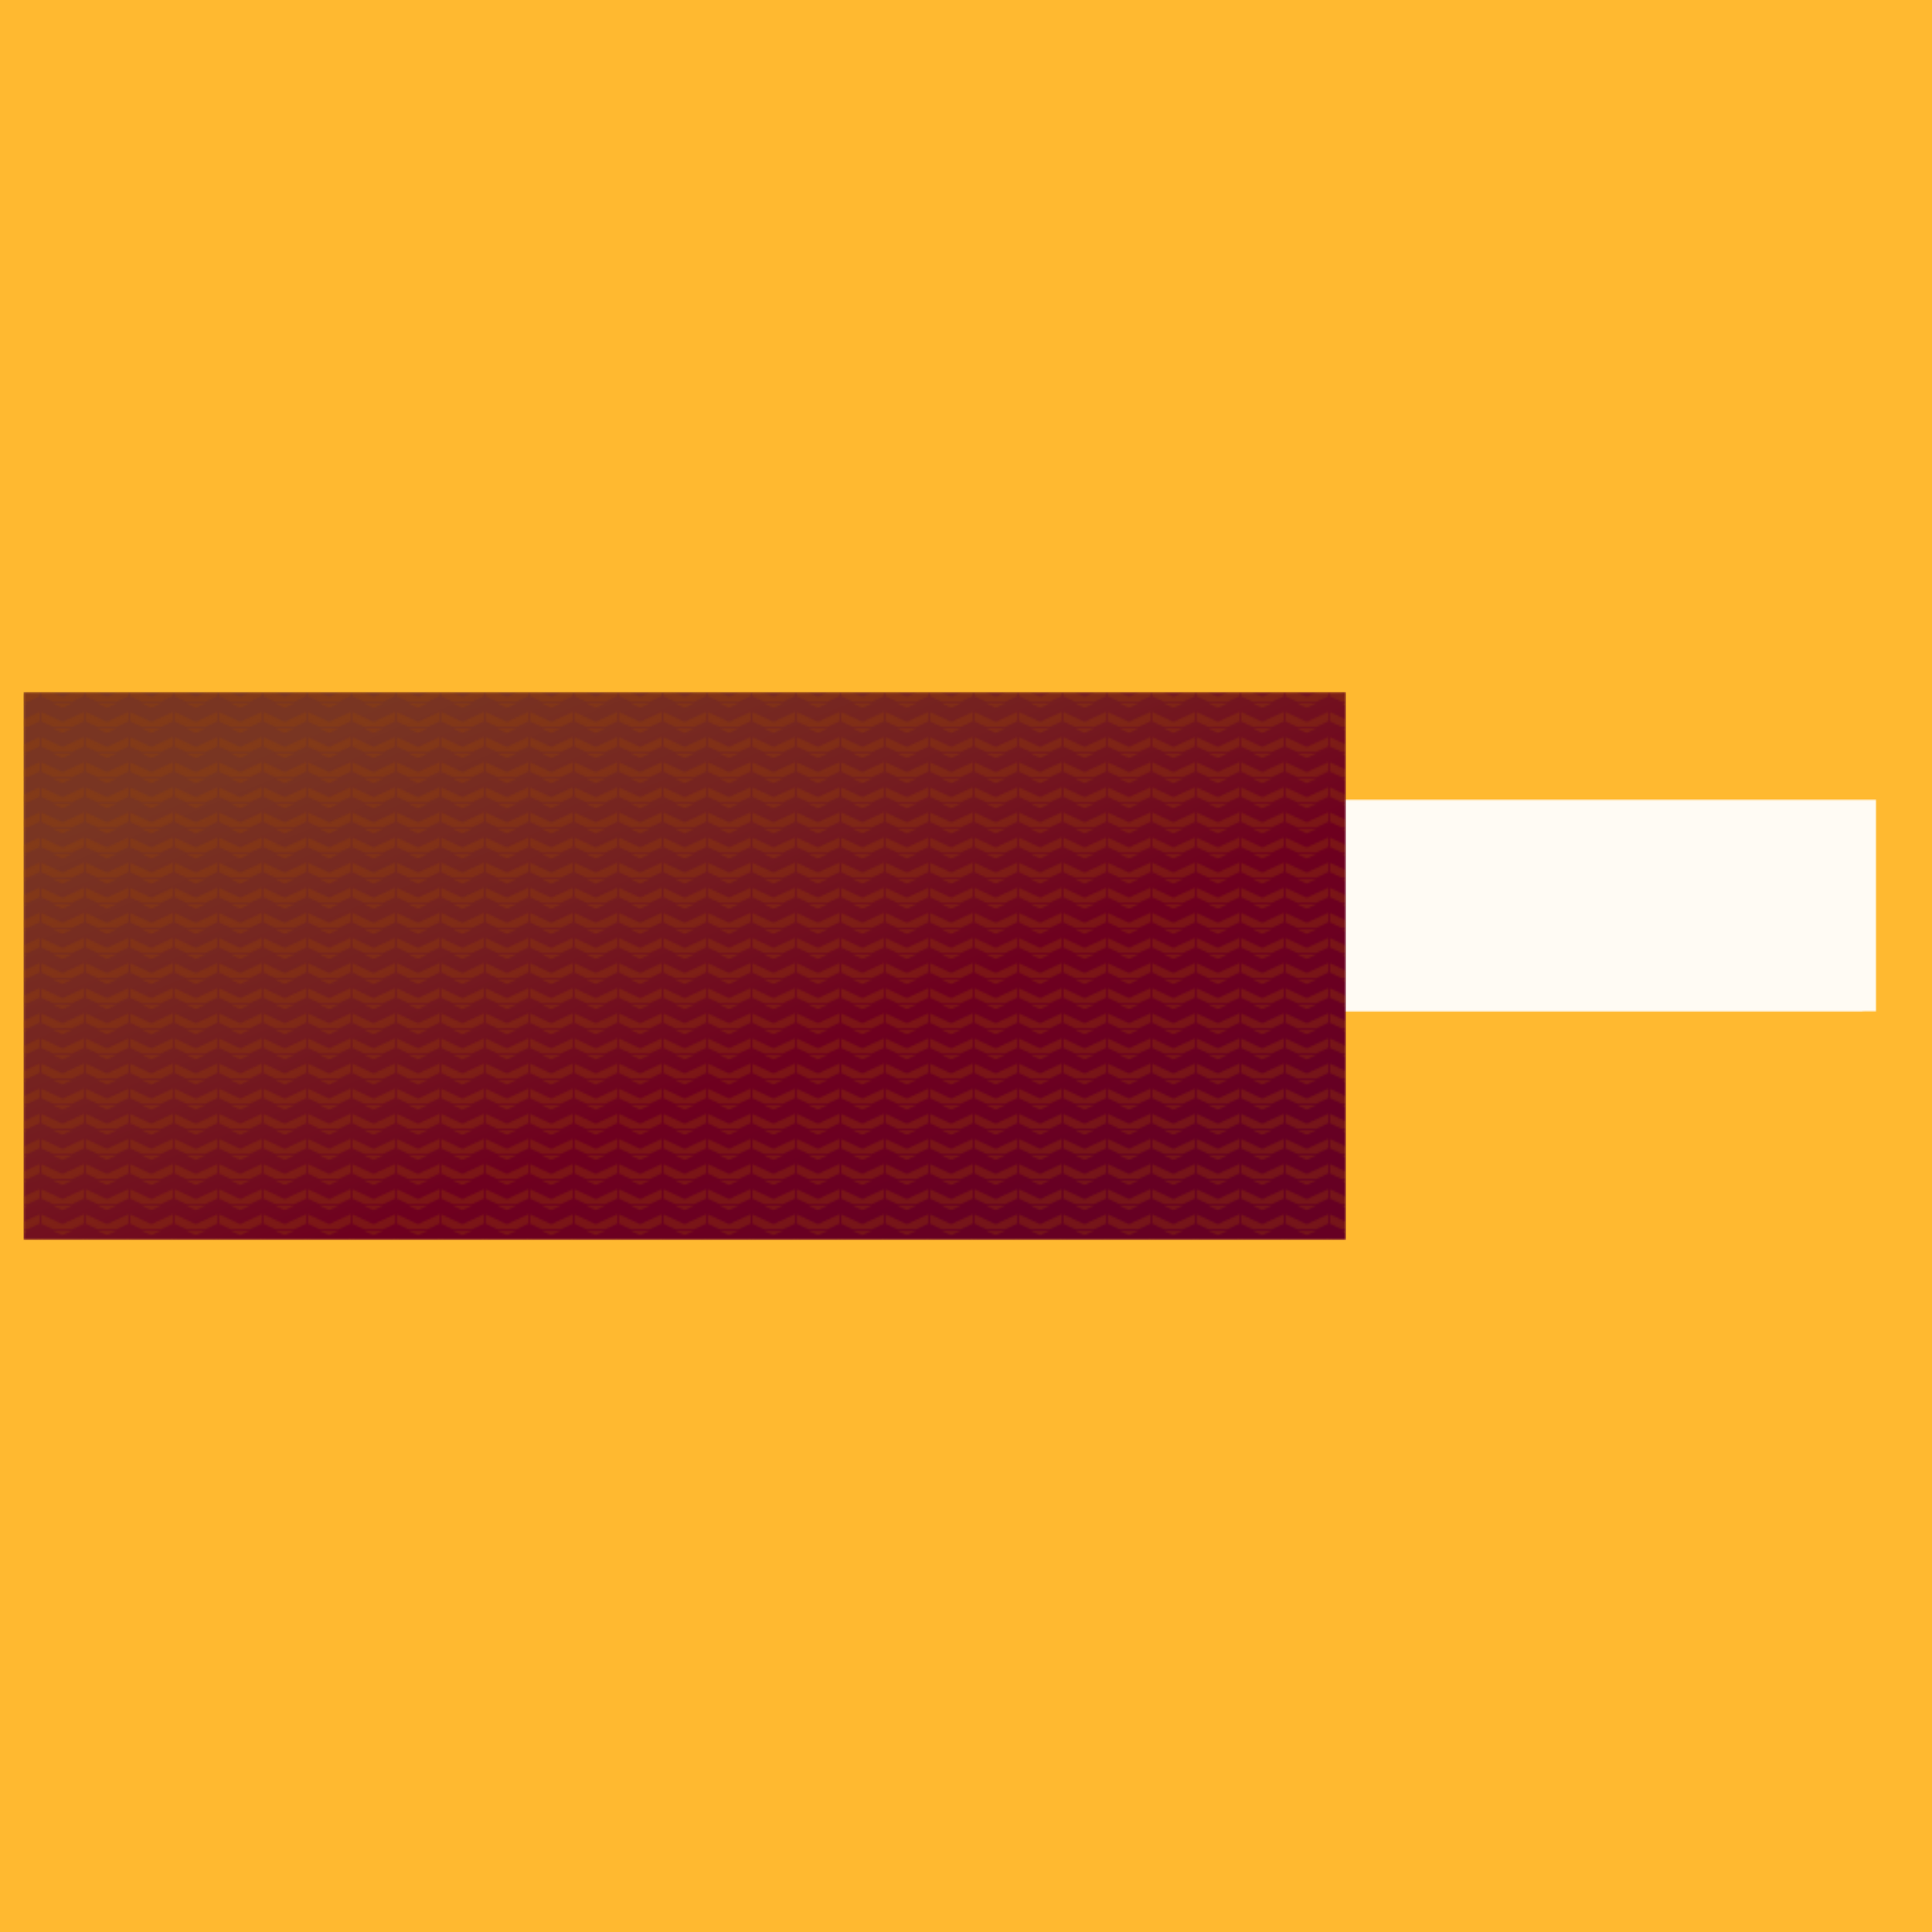 <?xml version="1.0" encoding="UTF-8"?>
<!-- My Brand New Logo (1.0.87), id: jjmQn4w8yZF7Jp3p9l5p (1.0.7), date: 2021-08-18 00:36 -->
<svg version="1.1" preserveAspectRatio="xMidYMid meet" xmlns="http://www.w3.org/2000/svg" xmlns:xlink="http://www.w3.org/1999/xlink" viewBox="0 0 1000 1000" width="1000" height="1000">
	<defs>
		<path id="def-1" d="M266.021,500 A112.245,112.245 0 1 0 41.531,500 A112.245,112.245 0 1 0 266.021,500 Z" stroke-linecap="round" stroke-linejoin="round" stroke-miterlimit="25"></path>
		<g id="def-2">
			<path d="M49.313,500 A104.462,104.462 0 1 0 258.238,500 A104.462,104.462 0 1 0 49.313,500 Z M253.931,500 A100.155,100.155 0 1 1 53.621,500 A100.155,100.155 0 1 1 253.931,500 Z" fill="#000"></path>
			<use xlink:href="#def-1" fill="none" stroke="#000" stroke-width="3.574"></use>
		</g>
		<g id="def-3" transform="matrix(1.131, 0, 0, 1.131, 96.682, 444.827)" fill="#000" stroke="none" stroke-width="1">
			<g transform="translate(0.501, 0.5)">
				<g></g>
				<path fill="#000" d=" M80.989,6.423 C62.306 -4.253,44.597,1.167,39.613,3.083 c-4.997,1.924 -9.272,6.055 -10.914,7.781 c-0.684 -0.358 -1.502 -0.721 -2.499 -1.078 C21.176,7.988,14.274,9.485,9.028,13.51 c-3.774,2.895 -9.951,9.651 -8.912,22.374 C1.163,48.719,8.662,54.924,14.383,57.82 c-0.187,0.255 -0.3,0.566 -0.3,0.906 V76.17 v0.001 h-2.754 c-0.85,0 -1.54,0.689 -1.54,1.539 c0,0.001,0,0.001,0,0.001 c0,0.001,0,0.002,0,0.002 L9.786,95.061 c0,0.85,0.689,1.539,1.539,1.539 c0,0,0,0,0,0 c0,0,0.001,0,0.001,0 s0.001,0,0.001,0 l75.098,0.003 c0.85,0,1.539 -0.689,1.539 -1.539 c0 -0.072 -0.013 -0.141 -0.021 -0.211 c0.009 -0.07,0.021 -0.14,0.021 -0.212 V78.223 c0 -0.088 -0.013 -0.172 -0.026 -0.255 c0.014 -0.083,0.026 -0.167,0.026 -0.255 c0 -0.85 -0.689 -1.539 -1.539 -1.539 l-69.266 -0.003 V76.17 V59.053 c2.246,0.854,3.806,1.122,3.86,1.13 c0.068,0.011,0.136,0.016,0.203,0.016 c0.62,0,1.165 -0.449,1.265 -1.081 c0.111 -0.699 -0.365 -1.356 -1.064 -1.468 c-0.172 -0.027 -17.2 -2.956 -18.752 -21.975 c-0.939 -11.511,4.557 -17.553,7.916 -20.13 c4.512 -3.46,10.578 -4.834,14.749 -3.342 c3.401,1.215,4.089,2.333,4.162,2.468 c0.188,0.628,0.827,1.02,1.482,0.886 c0.694 -0.14,1.144 -0.817,1.003 -1.511 c-0.057 -0.281 -0.281 -0.923 -1.13 -1.715 c1.685 -1.721,5.463 -5.229,9.68 -6.853 c4.717 -1.814,21.481 -6.943,39.182,3.173 c19.007,10.864,17.837,26.578,17.642,28.334 l-0.028,0.249 c-0.376,3.41 -1.375,12.466 -7.864,16.375 c-4.49,2.704 -10.894,2.558 -19.038 -0.424 c0.729 -0.668,1.46 -1.378,2.194 -2.18 c0.479 -0.522,0.443 -1.334 -0.08 -1.812 c-0.521 -0.478 -1.334 -0.442 -1.812,0.08 c-3.818,4.169 -7.412,6.288 -10.686,6.298 c-0.008,0 -0.015,0 -0.021,0 c-3.901,0 -6.717 -3.04 -8.4 -4.856 c-0.298 -0.322 -0.563 -0.609 -0.797 -0.841 c-0.501 -0.499 -1.313 -0.497 -1.814,0.006 c-0.499,0.502 -0.497,1.314,0.006,1.813 c0.211,0.211,0.452,0.472,0.724,0.764 c1.839,1.986,5.259,5.68,10.282,5.68 c0.009,0,0.019,0,0.028,0 c2.622 -0.009,5.332 -1.05,8.101 -3.069 c4.688,1.851,8.904,2.845,12.631,2.999 V76.17 h3.079 V57.993 c2.595 -0.249,4.912 -0.972,6.927 -2.186 c7.576 -4.563,8.678 -14.538,9.092 -18.292 l0.026 -0.246 C100.122,35.342,101.419,18.1,80.989,6.423 z M84.887,93.525 l-43.098 -0.002 V79.251 l43.098,0.002 V93.525 z M38.71,93.523 H33.58 V79.251 h5.131 V93.523 z M30.501,93.523 h-5.13 V79.251 h5.13 V93.523 z M22.292,93.522 h-9.427 l0.002 -14.271 h9.425 V93.522 z"></path>
			</g>
		</g>
		<mask id="mask-1" x="-1.988" y="344.068" width="311.529" height="311.864" maskUnits="userSpaceOnUse" stroke-width="0">
			<rect x="12.172" y="358.229" width="283.208" height="283.543" fill="#fff"></rect>
			<use xlink:href="#def-2"></use>
			<use xlink:href="#def-3"></use>
		</mask>
		<g id="def-4" mask="url(#mask-1)">
			<use xlink:href="#def-1" stroke-width="11.517"></use>
		</g>
		<path id="def-5" d="M375.47,451.494 Q375.47,461.375,371.381,467.551 Q367.292,473.726,359.313,475.362 L359.313,475.362 Q366.39,477.298,374.836,478.266 L374.836,478.266 L373.033,486.779 Q356.209,484.275,346.528,479.618 Q336.847,474.962,332.842,468.168 Q328.836,461.375,328.836,451.728 L328.836,451.728 Q328.836,443.182,331.69,437.474 Q334.544,431.765,339.768,428.961 Q344.993,426.157,352.17,426.157 L352.17,426.157 Q359.347,426.157,364.571,428.945 Q369.795,431.732,372.633,437.407 Q375.47,443.082,375.47,451.494 L375.47,451.494 Z M340.019,451.26 Q340.019,460.14,343.09,464.096 Q346.161,468.051,352.17,468.051 L352.17,468.051 Q358.078,468.051,361.183,464.146 Q364.287,460.24,364.287,451.728 L364.287,451.728 Q364.287,442.915,361.166,438.926 Q358.045,434.937,352.17,434.937 L352.17,434.937 Q346.261,434.937,343.14,438.842 Q340.019,442.748,340.019,451.26 L340.019,451.26 Z M402.543,476.831 Q396.701,476.831,393.313,473.376 Q389.925,469.921,389.925,462.51 L389.925,462.51 L389.925,439.677 L400.607,439.677 L400.607,461.809 Q400.607,464.947,401.892,466.282 Q403.177,467.617,405.581,467.617 L405.581,467.617 Q407.35,467.617,409.153,466.85 Q410.955,466.082,412.157,464.646 L412.157,464.646 L412.157,439.677 L422.839,439.677 L422.839,476.197 L414.026,476.197 L413.292,472.525 L412.858,472.525 Q410.755,474.661,408.134,475.746 Q405.514,476.831,402.543,476.831 L402.543,476.831 Z M449.445,476.197 L438.762,476.197 L438.762,439.677 L449.445,439.677 L449.445,476.197 Z M444.103,434.369 Q440.799,434.369,439.146,432.934 Q437.494,431.498,437.494,428.828 L437.494,428.828 Q437.494,426.124,439.13,424.688 Q440.765,423.253,444.103,423.253 L444.103,423.253 Q447.408,423.253,449.044,424.688 Q450.68,426.124,450.68,428.828 L450.68,428.828 Q450.68,431.498,449.044,432.934 Q447.408,434.369,444.103,434.369 L444.103,434.369 Z M482.726,476.898 Q473.446,476.898,468.589,472.174 Q463.732,467.451,463.732,458.003 L463.732,458.003 Q463.732,448.49,468.89,443.799 Q474.047,439.109,483.828,439.109 L483.828,439.109 Q488.368,439.109,492.007,439.944 L492.007,439.944 L492.007,448.389 Q488.501,447.688,485.297,447.688 L485.297,447.688 Q481.591,447.688,479.271,448.723 Q476.951,449.758,475.85,452.011 Q474.748,454.265,474.748,457.903 L474.748,457.903 Q474.748,463.411,477.118,465.848 Q479.488,468.285,484.395,468.285 L484.395,468.285 Q486.098,468.285,487.867,468.001 Q489.636,467.718,492.007,467.083 L492.007,467.083 L492.007,475.529 Q487.8,476.898,482.726,476.898 L482.726,476.898 Z M542.68,476.197 L531.063,476.197 L521.082,461.709 L516.809,461.709 L516.809,476.197 L506.127,476.197 L506.127,422.251 L516.809,422.251 L516.809,453.163 L521.015,453.163 L530.129,439.677 L541.512,439.677 L529.895,457.236 L542.68,476.197 Z M574.861,461.609 L552.261,461.609 L552.261,452.929 L574.861,452.929 L574.861,461.609 Z M601.967,455.266 L601.967,467.517 L626.302,467.517 L626.302,476.197 L591.218,476.197 L591.218,426.791 L625.968,426.791 L625.968,435.471 L601.967,435.471 L601.967,446.587 L622.563,446.587 L622.563,455.266 L601.967,455.266 Z M662.254,461.609 L639.655,461.609 L639.655,452.929 L662.254,452.929 L662.254,461.609 Z M719.571,476.197 L707.721,476.197 L695.102,458.07 L694.501,458.07 Q692.165,458.07,689.327,457.903 L689.327,457.903 L689.327,476.197 L678.612,476.197 L678.612,427.893 Q682.15,427.125,686.156,426.658 Q690.162,426.191,694.067,426.191 L694.067,426.191 Q704.783,426.191,710.124,430.08 Q715.465,433.968,715.465,442.047 L715.465,442.047 Q715.465,447.321,712.912,450.927 Q710.358,454.532,705.551,456.334 L705.551,456.334 L719.571,476.197 Z M689.327,434.703 L689.327,449.691 Q692.131,449.992,694.702,449.992 L694.702,449.992 Q700.11,449.992,702.68,448.122 Q705.25,446.253,705.25,442.08 L705.25,442.08 Q705.25,437.974,702.797,436.088 Q700.343,434.202,695.169,434.202 L695.169,434.202 Q692.231,434.202,689.327,434.703 L689.327,434.703 Z M761.132,458.237 L761.132,461.041 L738.966,461.041 Q739.133,463.979,740.218,465.665 Q741.303,467.35,743.606,468.102 Q745.91,468.853,749.882,468.853 L749.882,468.853 Q754.055,468.853,759.095,467.684 L759.095,467.684 L759.095,475.663 Q753.754,476.898,748.38,476.898 L748.38,476.898 Q741.403,476.898,736.98,474.911 Q732.557,472.925,730.42,468.752 Q728.284,464.58,728.284,457.903 L728.284,457.903 Q728.284,451.895,730.27,447.672 Q732.256,443.449,736.062,441.279 Q739.867,439.109,745.275,439.109 L745.275,439.109 Q753.02,439.109,757.076,444 Q761.132,448.89,761.132,458.237 L761.132,458.237 Z M745.142,445.852 Q742.104,445.852,740.568,447.922 Q739.033,449.992,738.933,454.866 L738.933,454.866 L751.184,454.866 Q751.084,449.958,749.615,447.905 Q748.146,445.852,745.142,445.852 L745.142,445.852 Z M792.344,476.898 Q783.064,476.898,778.207,472.174 Q773.35,467.451,773.35,458.003 L773.35,458.003 Q773.35,448.49,778.507,443.799 Q783.665,439.109,793.445,439.109 L793.445,439.109 Q797.985,439.109,801.624,439.944 L801.624,439.944 L801.624,448.389 Q798.119,447.688,794.914,447.688 L794.914,447.688 Q791.209,447.688,788.889,448.723 Q786.569,449.758,785.467,452.011 Q784.366,454.265,784.366,457.903 L784.366,457.903 Q784.366,463.411,786.736,465.848 Q789.106,468.285,794.013,468.285 L794.013,468.285 Q795.715,468.285,797.485,468.001 Q799.254,467.718,801.624,467.083 L801.624,467.083 L801.624,475.529 Q797.418,476.898,792.344,476.898 L792.344,476.898 Z M826.427,476.197 L815.745,476.197 L815.745,439.677 L826.427,439.677 L826.427,476.197 Z M821.086,434.369 Q817.781,434.369,816.128,432.934 Q814.476,431.498,814.476,428.828 L814.476,428.828 Q814.476,426.124,816.112,424.688 Q817.747,423.253,821.086,423.253 L821.086,423.253 Q824.391,423.253,826.026,424.688 Q827.662,426.124,827.662,428.828 L827.662,428.828 Q827.662,431.498,826.026,432.934 Q824.391,434.369,821.086,434.369 L821.086,434.369 Z M842.383,490.885 L842.383,439.677 L851.33,439.677 L851.997,443.549 L852.498,443.549 Q854.1,441.479,856.587,440.294 Q859.074,439.109,862.212,439.109 L862.212,439.109 Q866.452,439.109,869.823,440.995 Q873.195,442.881,875.198,446.937 Q877.201,450.993,877.201,457.236 L877.201,457.236 Q877.201,466.816,872.11,471.84 Q867.019,476.864,857.305,476.864 L857.305,476.864 Q855.536,476.864,853.066,476.597 L853.066,476.597 L853.066,490.885 L842.383,490.885 Z M857.272,468.752 Q861.945,468.752,864.198,466.232 Q866.452,463.712,866.452,458.07 L866.452,458.07 Q866.452,452.395,864.549,450.109 Q862.646,447.822,859.074,447.822 L859.074,447.822 Q857.338,447.822,855.736,448.44 Q854.134,449.057,853.066,450.292 L853.066,450.292 L853.066,468.352 Q855.002,468.752,857.272,468.752 L857.272,468.752 Z M923.234,458.237 L923.234,461.041 L901.069,461.041 Q901.236,463.979,902.321,465.665 Q903.406,467.35,905.709,468.102 Q908.012,468.853,911.985,468.853 L911.985,468.853 Q916.157,468.853,921.198,467.684 L921.198,467.684 L921.198,475.663 Q915.857,476.898,910.483,476.898 L910.483,476.898 Q903.506,476.898,899.083,474.911 Q894.659,472.925,892.523,468.752 Q890.387,464.58,890.387,457.903 L890.387,457.903 Q890.387,451.895,892.373,447.672 Q894.359,443.449,898.165,441.279 Q901.97,439.109,907.378,439.109 L907.378,439.109 Q915.123,439.109,919.179,444 Q923.234,448.89,923.234,458.237 L923.234,458.237 Z M907.244,445.852 Q904.207,445.852,902.671,447.922 Q901.136,449.992,901.035,454.866 L901.035,454.866 L913.287,454.866 Q913.186,449.958,911.718,447.905 Q910.249,445.852,907.244,445.852 L907.244,445.852 Z M947.87,476.898 Q941.361,476.898,936.153,475.295 L936.153,475.295 L936.153,467.484 Q941.561,469.12,947.703,469.12 L947.703,469.12 Q951.175,469.12,952.727,468.202 Q954.28,467.284,954.28,465.514 L954.28,465.514 Q954.28,464.146,953.545,463.445 Q952.811,462.744,950.975,462.377 L950.975,462.377 L945.066,461.308 Q939.959,460.374,937.589,457.787 Q935.219,455.199,935.219,450.793 L935.219,450.793 Q935.219,447.221,937.121,444.601 Q939.024,441.98,942.88,440.545 Q946.735,439.109,952.444,439.109 L952.444,439.109 Q955.047,439.109,957.601,439.41 Q960.155,439.71,962.225,440.244 L962.225,440.244 L962.225,448.056 Q957.785,446.854,952.744,446.854 L952.744,446.854 Q945.133,446.854,945.133,450.526 L945.133,450.526 Q945.133,451.728,945.884,452.462 Q946.635,453.196,948.404,453.53 L948.404,453.53 L954.313,454.599 Q959.387,455.567,961.807,458.02 Q964.227,460.474,964.227,465.147 L964.227,465.147 Q964.227,468.786,962.308,471.423 Q960.389,474.06,956.7,475.479 Q953.011,476.898,947.87,476.898 L947.87,476.898 Z"></path>
		<path id="def-6" d="M328.421,518.329 L964.227,518.329 L964.227,523.67 L328.421,523.67 Z" stroke-miterlimit="25"></path>
		<path id="def-7" d="M340.007,572.522 L328.764,572.522 L328.764,553.829 L339.42,553.829 L339.42,555.618 L330.634,555.618 L330.634,561.974 L336.562,561.974 L336.562,563.736 L330.634,563.736 L330.634,570.733 L340.007,570.733 L340.007,572.522 Z M354.589,572.522 L353.28,572.522 L348.286,558.876 L350.209,558.876 L353.52,568.169 Q353.574,568.33,353.667,568.61 Q353.761,568.891,353.841,569.131 Q353.921,569.371,354.001,569.612 L354.001,569.612 Q354.081,569.371,354.161,569.131 Q354.241,568.891,354.335,568.61 Q354.428,568.33,354.482,568.169 L354.482,568.169 L357.713,558.876 L359.582,558.876 L354.589,572.522 Z M373.389,572.843 L373.389,572.843 Q370.719,572.843,369.09,570.76 Q367.461,568.677,367.461,565.686 L367.461,565.686 Q367.461,562.348,369.09,560.452 Q370.719,558.555,373.389,558.555 L373.389,558.555 Q375.739,558.555,377.262,560.225 Q378.784,561.894,378.784,565.152 L378.784,565.152 Q378.784,565.873,378.73,566.46 L378.73,566.46 L369.437,566.46 Q369.677,568.597,370.719,569.852 Q371.76,571.107,373.469,571.107 L373.469,571.107 Q375.098,571.107,376.54,570.039 L376.54,570.039 L377.555,571.294 Q375.686,572.843,373.389,572.843 Z M369.383,564.778 L369.383,564.778 L376.888,564.778 Q376.861,562.294,375.806,561.266 Q374.751,560.238,373.389,560.238 L373.389,560.238 Q371.68,560.238,370.585,561.386 Q369.49,562.535,369.383,564.778 Z M389.733,572.522 L387.864,572.522 L387.864,558.876 L389.733,558.876 L389.733,560.799 Q390.775,558.555,393.178,558.555 L393.178,558.555 Q394.326,558.555,395.101,559.116 L395.101,559.116 L394.807,560.932 Q393.979,560.425,393.045,560.425 L393.045,560.425 Q391.789,560.425,390.761,561.48 Q389.733,562.535,389.733,564.805 L389.733,564.805 L389.733,572.522 Z M406.851,577.703 L405.009,577.703 L407.038,572.095 L402.044,558.876 L403.94,558.876 L407.385,568.57 Q407.466,568.837,407.626,569.318 Q407.786,569.799,407.839,569.959 L407.839,569.959 L408.32,568.57 L411.819,558.876 L413.821,558.876 L406.851,577.703 Z M427.334,572.843 L427.334,572.843 Q424.717,572.843,423.208,570.907 Q421.7,568.971,421.7,565.686 L421.7,565.686 Q421.7,562.348,423.208,560.452 Q424.717,558.555,427.334,558.555 L427.334,558.555 Q429.364,558.555,430.966,559.837 L430.966,559.837 L430.966,554.176 L432.836,553.241 L432.836,572.522 L430.966,572.522 L430.966,571.347 Q429.471,572.843,427.334,572.843 Z M427.548,571.161 L427.548,571.161 Q428.59,571.161,429.498,570.6 Q430.406,570.039,430.966,569.024 L430.966,569.024 L430.966,562.214 Q429.738,560.238,427.548,560.238 L427.548,560.238 Q425.679,560.238,424.664,561.653 Q423.649,563.069,423.649,565.686 L423.649,565.686 Q423.649,568.036,424.717,569.598 Q425.786,571.161,427.548,571.161 Z M452.571,572.522 L450.835,572.522 L450.835,571.187 Q448.993,572.843,446.829,572.843 L446.829,572.843 Q444.693,572.843,443.438,571.655 Q442.183,570.466,442.183,568.223 L442.183,568.223 Q442.183,566.006,443.611,564.858 Q445.04,563.71,447.15,563.71 L447.15,563.71 Q449.046,563.71,450.835,564.671 L450.835,564.671 L450.835,563.523 Q450.835,560.185,447.844,560.185 L447.844,560.185 Q445.921,560.185,443.785,561.653 L443.785,561.653 L443.251,560.051 Q445.601,558.555,448.031,558.555 L448.031,558.555 Q448.859,558.555,449.58,558.756 Q450.301,558.956,451.009,559.45 Q451.717,559.944,452.144,560.919 Q452.571,561.894,452.571,563.282 L452.571,563.282 L452.571,572.522 Z M447.016,571.214 L447.016,571.214 Q449.126,571.214,450.835,569.104 L450.835,569.104 L450.835,566.46 Q449.153,565.339,447.337,565.339 L447.337,565.339 Q445.868,565.339,444.893,566.073 Q443.919,566.808,443.919,568.223 L443.919,568.223 Q443.919,569.585,444.733,570.399 Q445.548,571.214,447.016,571.214 Z M465.123,577.703 L463.28,577.703 L465.31,572.095 L460.316,558.876 L462.212,558.876 L465.657,568.57 Q465.737,568.837,465.897,569.318 Q466.057,569.799,466.111,569.959 L466.111,569.959 L466.592,568.57 L470.09,558.876 L472.093,558.876 L465.123,577.703 Z M494.659,572.522 L492.79,572.522 L492.79,553.829 L503.712,553.829 L503.712,555.618 L494.659,555.618 L494.659,561.974 L500.775,561.974 L500.775,563.736 L494.659,563.736 L494.659,572.522 Z M520.109,572.522 L518.374,572.522 L518.374,571.187 Q516.531,572.843,514.368,572.843 L514.368,572.843 Q512.231,572.843,510.976,571.655 Q509.721,570.466,509.721,568.223 L509.721,568.223 Q509.721,566.006,511.15,564.858 Q512.579,563.71,514.688,563.71 L514.688,563.71 Q516.584,563.71,518.374,564.671 L518.374,564.671 L518.374,563.523 Q518.374,560.185,515.383,560.185 L515.383,560.185 Q513.46,560.185,511.323,561.653 L511.323,561.653 L510.789,560.051 Q513.139,558.555,515.57,558.555 L515.57,558.555 Q516.397,558.555,517.118,558.756 Q517.84,558.956,518.547,559.45 Q519.255,559.944,519.682,560.919 Q520.109,561.894,520.109,563.282 L520.109,563.282 L520.109,572.522 Z M514.555,571.214 L514.555,571.214 Q516.664,571.214,518.374,569.104 L518.374,569.104 L518.374,566.46 Q516.691,565.339,514.875,565.339 L514.875,565.339 Q513.406,565.339,512.432,566.073 Q511.457,566.808,511.457,568.223 L511.457,568.223 Q511.457,569.585,512.271,570.399 Q513.086,571.214,514.555,571.214 Z M547.563,572.522 L545.693,572.522 L545.693,564.164 Q545.693,560.238,542.729,560.238 L542.729,560.238 Q541.26,560.238,540.419,561.373 Q539.578,562.508,539.578,564.164 L539.578,564.164 L539.578,572.522 L537.708,572.522 L537.708,564.164 Q537.708,560.238,534.744,560.238 L534.744,560.238 Q533.222,560.238,532.407,561.266 Q531.593,562.294,531.593,563.95 L531.593,563.95 L531.593,572.522 L529.724,572.522 L529.724,558.876 L531.593,558.876 L531.593,560.211 Q533.008,558.555,535.305,558.555 L535.305,558.555 Q536.4,558.555,537.415,559.116 Q538.43,559.677,538.99,560.639 L538.99,560.639 Q539.578,559.731,540.606,559.143 Q541.634,558.555,542.889,558.555 L542.889,558.555 Q544.919,558.555,546.241,559.891 Q547.563,561.226,547.563,563.443 L547.563,563.443 L547.563,572.522 Z M559.42,555.725 Q559.073,556.072,558.539,556.072 Q558.005,556.072,557.658,555.725 Q557.31,555.378,557.31,554.843 Q557.31,554.309,557.671,553.935 Q558.031,553.562,558.539,553.562 L558.539,553.562 Q559.073,553.562,559.42,553.935 Q559.767,554.309,559.767,554.843 Q559.767,555.378,559.42,555.725 Z M559.473,572.522 L557.604,572.522 L557.604,558.876 L559.473,558.876 L559.473,572.522 Z M571.651,572.522 L569.782,572.522 L569.782,554.149 L571.651,553.241 L571.651,572.522 Z M585.405,577.703 L583.562,577.703 L585.592,572.095 L580.598,558.876 L582.494,558.876 L585.939,568.57 Q586.019,568.837,586.179,569.318 Q586.339,569.799,586.393,569.959 L586.393,569.959 L586.873,568.57 L590.372,558.876 L592.375,558.876 L585.405,577.703 Z M614.941,572.522 L613.072,572.522 L613.072,553.829 L623.994,553.829 L623.994,555.618 L614.941,555.618 L614.941,561.974 L621.056,561.974 L621.056,563.736 L614.941,563.736 L614.941,572.522 Z M633.074,572.522 L631.205,572.522 L631.205,558.876 L633.074,558.876 L633.074,560.799 Q634.115,558.555,636.519,558.555 L636.519,558.555 Q637.667,558.555,638.442,559.116 L638.442,559.116 L638.148,560.932 Q637.32,560.425,636.385,560.425 L636.385,560.425 Q635.13,560.425,634.102,561.48 Q633.074,562.535,633.074,564.805 L633.074,564.805 L633.074,572.522 Z M651.714,572.843 L651.714,572.843 Q649.044,572.843,647.415,570.76 Q645.786,568.677,645.786,565.686 L645.786,565.686 Q645.786,562.348,647.415,560.452 Q649.044,558.555,651.714,558.555 L651.714,558.555 Q654.065,558.555,655.587,560.225 Q657.109,561.894,657.109,565.152 L657.109,565.152 Q657.109,565.873,657.056,566.46 L657.056,566.46 L647.762,566.46 Q648.002,568.597,649.044,569.852 Q650.085,571.107,651.795,571.107 L651.795,571.107 Q653.424,571.107,654.866,570.039 L654.866,570.039 L655.881,571.294 Q654.011,572.843,651.714,572.843 Z M647.709,564.778 L647.709,564.778 L655.213,564.778 Q655.186,562.294,654.131,561.266 Q653.076,560.238,651.714,560.238 L651.714,560.238 Q650.005,560.238,648.91,561.386 Q647.815,562.535,647.709,564.778 Z M670.034,572.843 L670.034,572.843 Q667.337,572.843,665.334,570.466 L665.334,570.466 L666.643,569.318 Q668.218,571.187,670.195,571.187 L670.195,571.187 Q671.37,571.187,672.117,570.666 Q672.865,570.146,672.865,569.211 L672.865,569.211 Q672.865,568.623,672.598,568.156 Q672.331,567.689,671.757,567.302 Q671.183,566.914,670.729,566.701 Q670.275,566.487,669.474,566.167 L669.474,566.167 Q668.512,565.766,667.898,565.446 Q667.284,565.125,666.643,564.644 Q666.002,564.164,665.695,563.509 Q665.388,562.855,665.388,562.027 L665.388,562.027 Q665.388,560.478,666.616,559.517 Q667.845,558.555,669.794,558.555 L669.794,558.555 Q672.491,558.555,674.227,560.639 L674.227,560.639 L672.999,561.68 Q671.53,560.211,669.741,560.211 L669.741,560.211 Q668.566,560.211,667.858,560.692 Q667.15,561.173,667.15,562.001 L667.15,562.001 Q667.15,562.401,667.337,562.748 Q667.524,563.095,667.764,563.322 Q668.005,563.549,668.512,563.83 Q669.02,564.11,669.313,564.23 Q669.607,564.351,670.275,564.618 L670.275,564.618 Q671.076,564.938,671.53,565.138 Q671.984,565.339,672.665,565.753 Q673.346,566.167,673.706,566.581 Q674.067,566.994,674.347,567.649 Q674.628,568.303,674.628,569.104 L674.628,569.104 Q674.628,570.813,673.386,571.828 Q672.144,572.843,670.034,572.843 Z M685.764,572.522 L683.895,572.522 L683.895,554.122 L685.764,553.241 L685.764,560.398 Q686.992,558.555,689.289,558.555 L689.289,558.555 Q691.799,558.555,692.988,560.078 Q694.176,561.6,694.176,564.965 L694.176,564.965 L694.176,572.522 L692.307,572.522 L692.307,564.19 Q692.307,562.134,691.452,561.186 Q690.598,560.238,689.129,560.238 L689.129,560.238 Q685.764,560.238,685.764,564.137 L685.764,564.137 L685.764,572.522 Z"></path>
		<mask id="mask-2" x="315.908" y="408.219" width="660.832" height="120.948" maskUnits="userSpaceOnUse" stroke-width="0">
			<rect x="321.406" y="413.717" width="649.837" height="109.953" fill="#000"></rect>
			<use xlink:href="#def-6" fill="#fff" stroke="#fff"></use>
			<use xlink:href="#def-5" fill="#fff" stroke="#fff"></use>
		</mask>
		<linearGradient id="gradient-1" gradientUnits="objectBoundingBox" x1="0.146" y1="0.146" x2="0.854" y2="0.854">
			<stop offset="0" stop-color="#793522" stop-opacity="1"></stop>
			<stop offset="0.167" stop-color="#772b21" stop-opacity="1"></stop>
			<stop offset="0.333" stop-color="#752020" stop-opacity="1"></stop>
			<stop offset="0.5" stop-color="#72101f" stop-opacity="1"></stop>
			<stop offset="0.667" stop-color="#6e001f" stop-opacity="1"></stop>
			<stop offset="0.833" stop-color="#6b0021" stop-opacity="1"></stop>
			<stop offset="1" stop-color="#660023" stop-opacity="1"></stop>
		</linearGradient>
		<mask id="mask-3" x="-2.005" y="344.051" width="712.861" height="311.897" maskUnits="userSpaceOnUse" stroke-width="0">
			<rect x="12.172" y="358.229" width="684.507" height="283.543" fill="#000"></rect>
			<use xlink:href="#def-4" fill="#fff" stroke="#fff"></use>
			<use xlink:href="#def-7" fill="#fff" stroke="#fff"></use>
		</mask>
		<pattern id="def-8" patternUnits="userSpaceOnUse" patternContentUnits="userSpaceOnUse" patternTransform="rotate(180, 354.425, 500) translate(354.425, 500) scale(1) translate(-354.425, -500)" x="343.367" y="493.9" width="22.117" height="12.199" viewBox="0 0 22.117 12.199">
			<path d="M-11.059,-1.898 L11.059,-12.199 L33.176,-1.898 M-11.059,10.302 L11.059,0 L33.176,10.302 M-11.059,22.501 L11.059,12.199 L33.176,22.501" fill="none" stroke="#9c4800" stroke-width="4.434" stroke-opacity="0.3" stroke-linecap="square"></path>
		</pattern>
	</defs>
	<rect id="background-1" x="0" y="0" width="1000" height="1000" fill="#ffb930"></rect>
	<g mask="url(#mask-2)">
		<rect x="321.406" y="413.717" width="649.837" height="109.953" fill="#fffbf4"></rect>
	</g>
	<g mask="url(#mask-3)">
		<rect x="12.172" y="358.229" width="684.507" height="283.543" fill="url(#gradient-1)"></rect>
		<g>
			<rect x="12.172" y="358.229" width="684.507" height="283.543" fill="url(#def-8)"></rect>
		</g>
	</g>
</svg>
